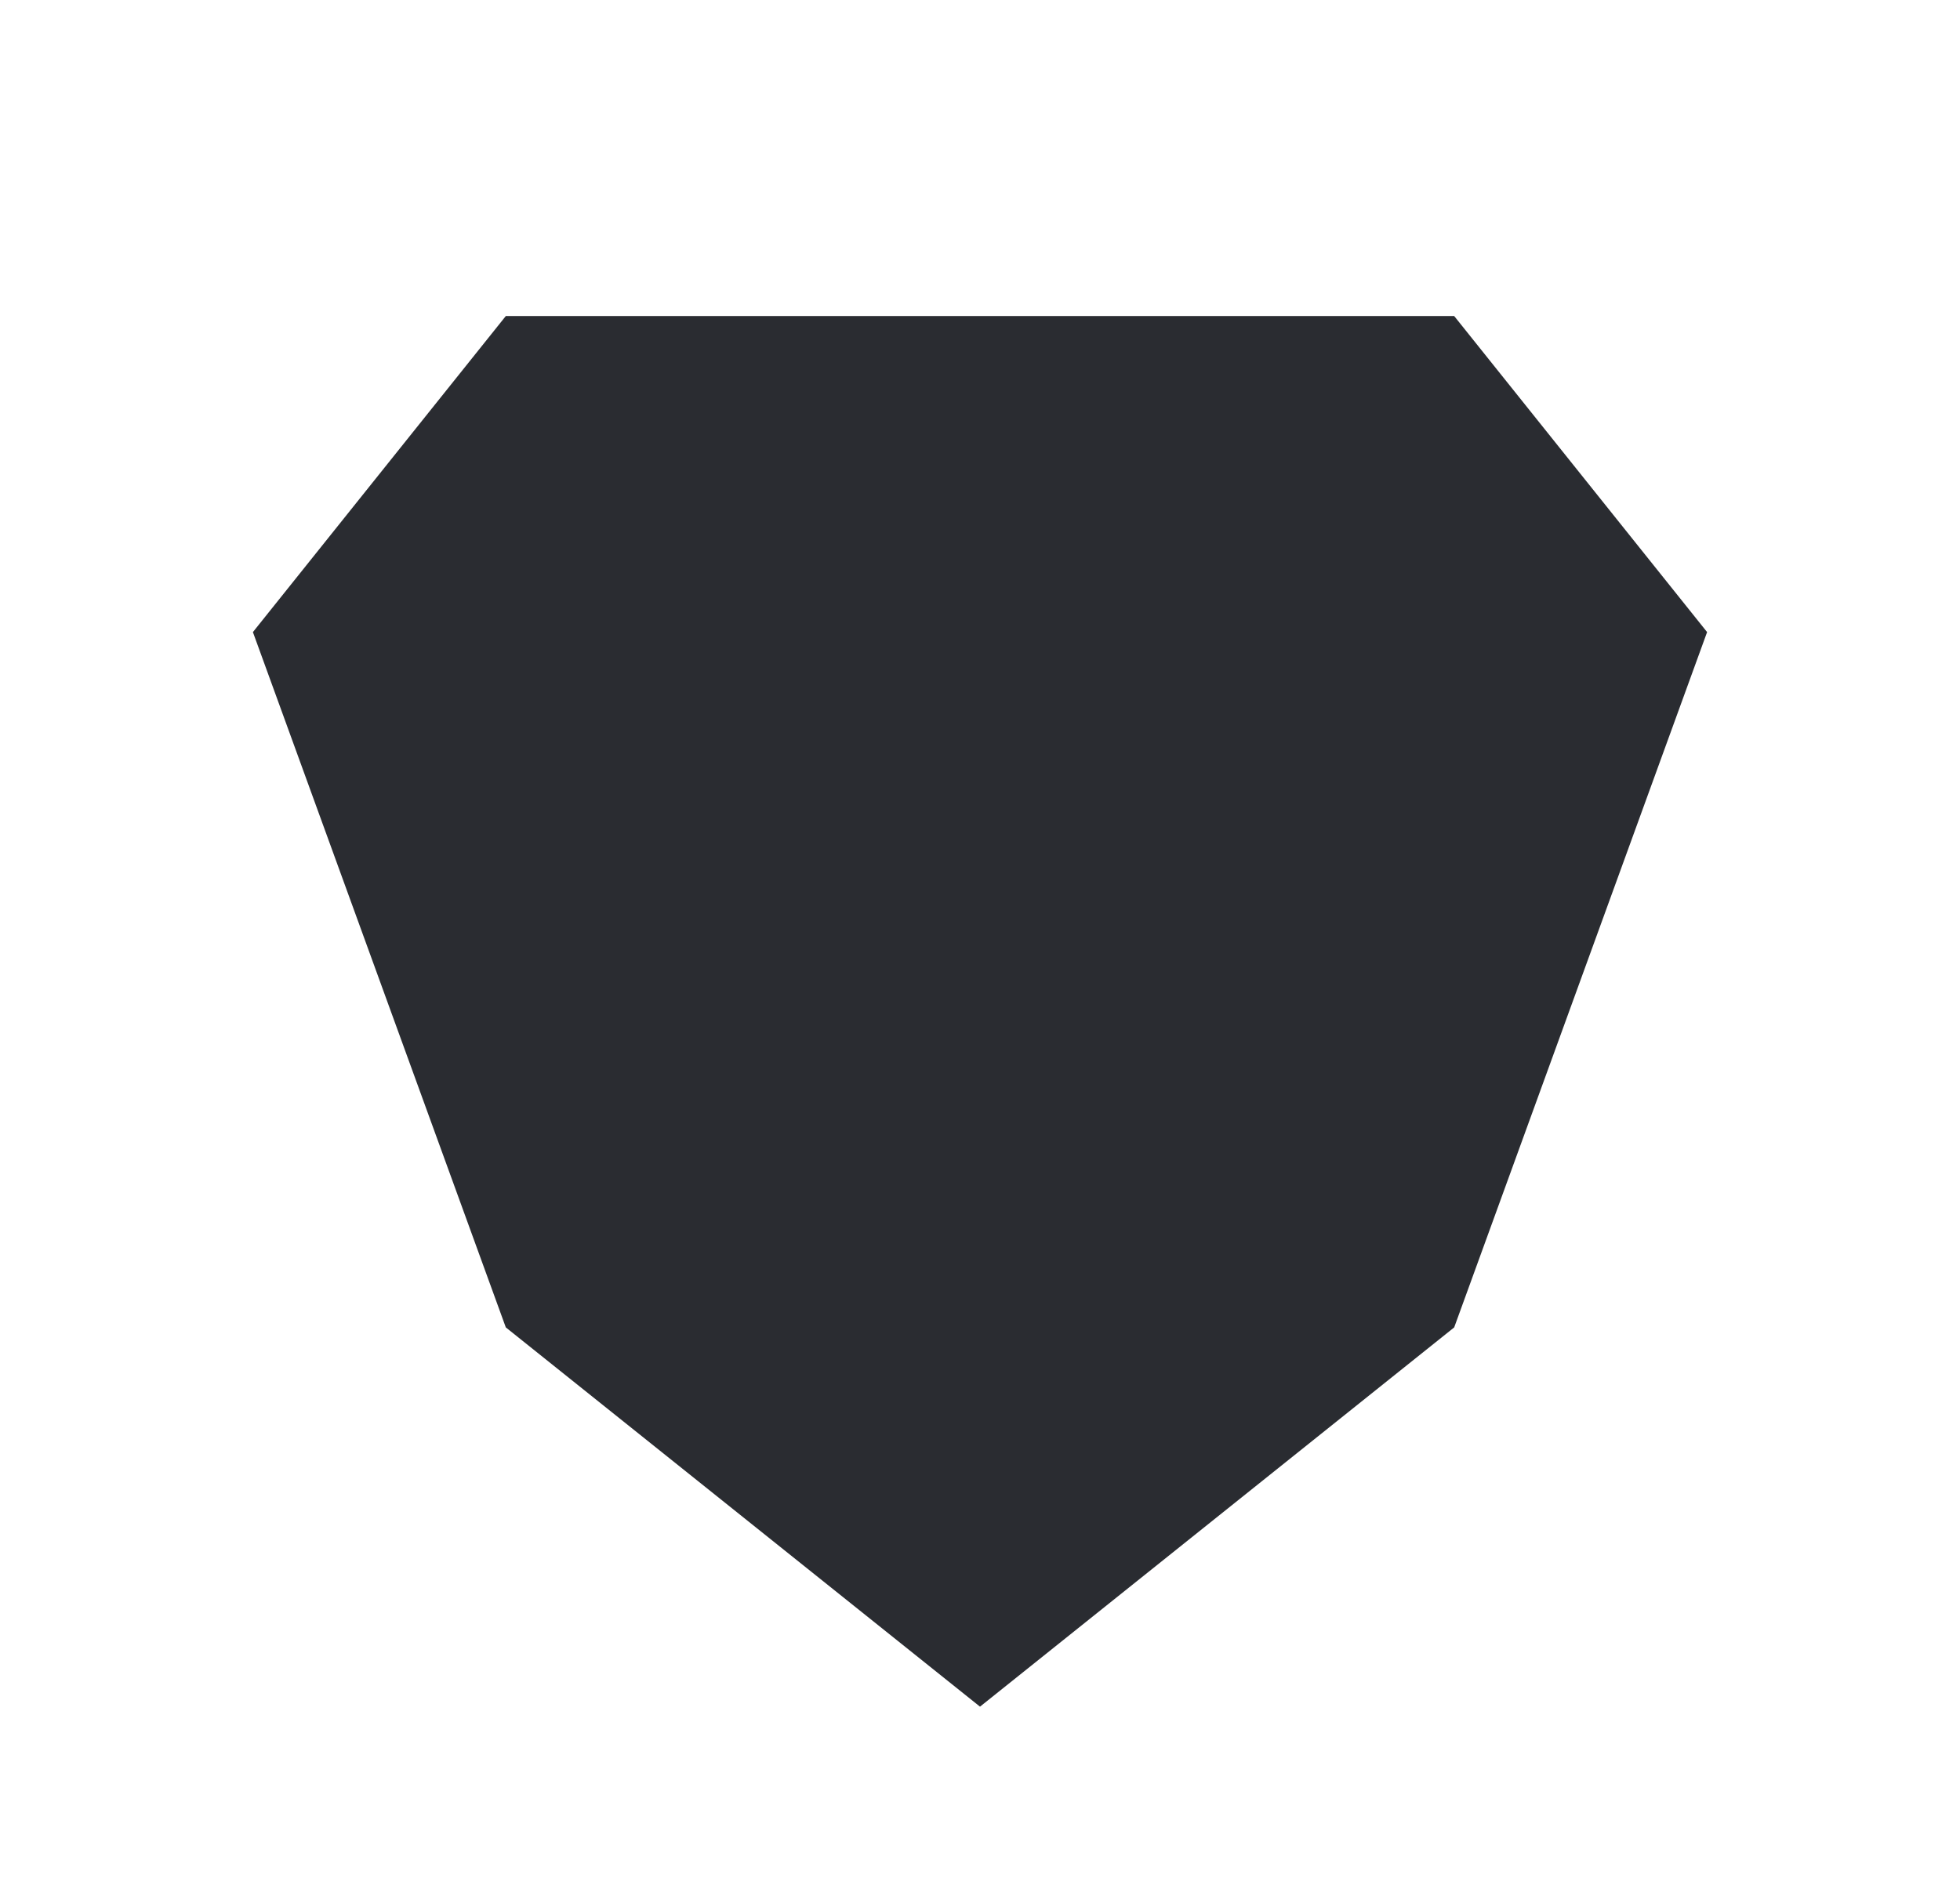 <svg xmlns="http://www.w3.org/2000/svg" viewBox="0 -50 310 300" >
<g>
  <polygon fill="rgba(42, 44, 49, 1)" points="40,50 80,0 230,0 270,50 230,160 155,220 80,160" /><!-- 
  <polygon fill="grey" points="10,130 25,120 270,123 270,137 25,140" />
  <polygon fill="rgb(62, 58, 58)" points="270,123 265,95 285,95 280,123 280,137 285,165 265,165 270,137" /> -->
 </g>
</svg>